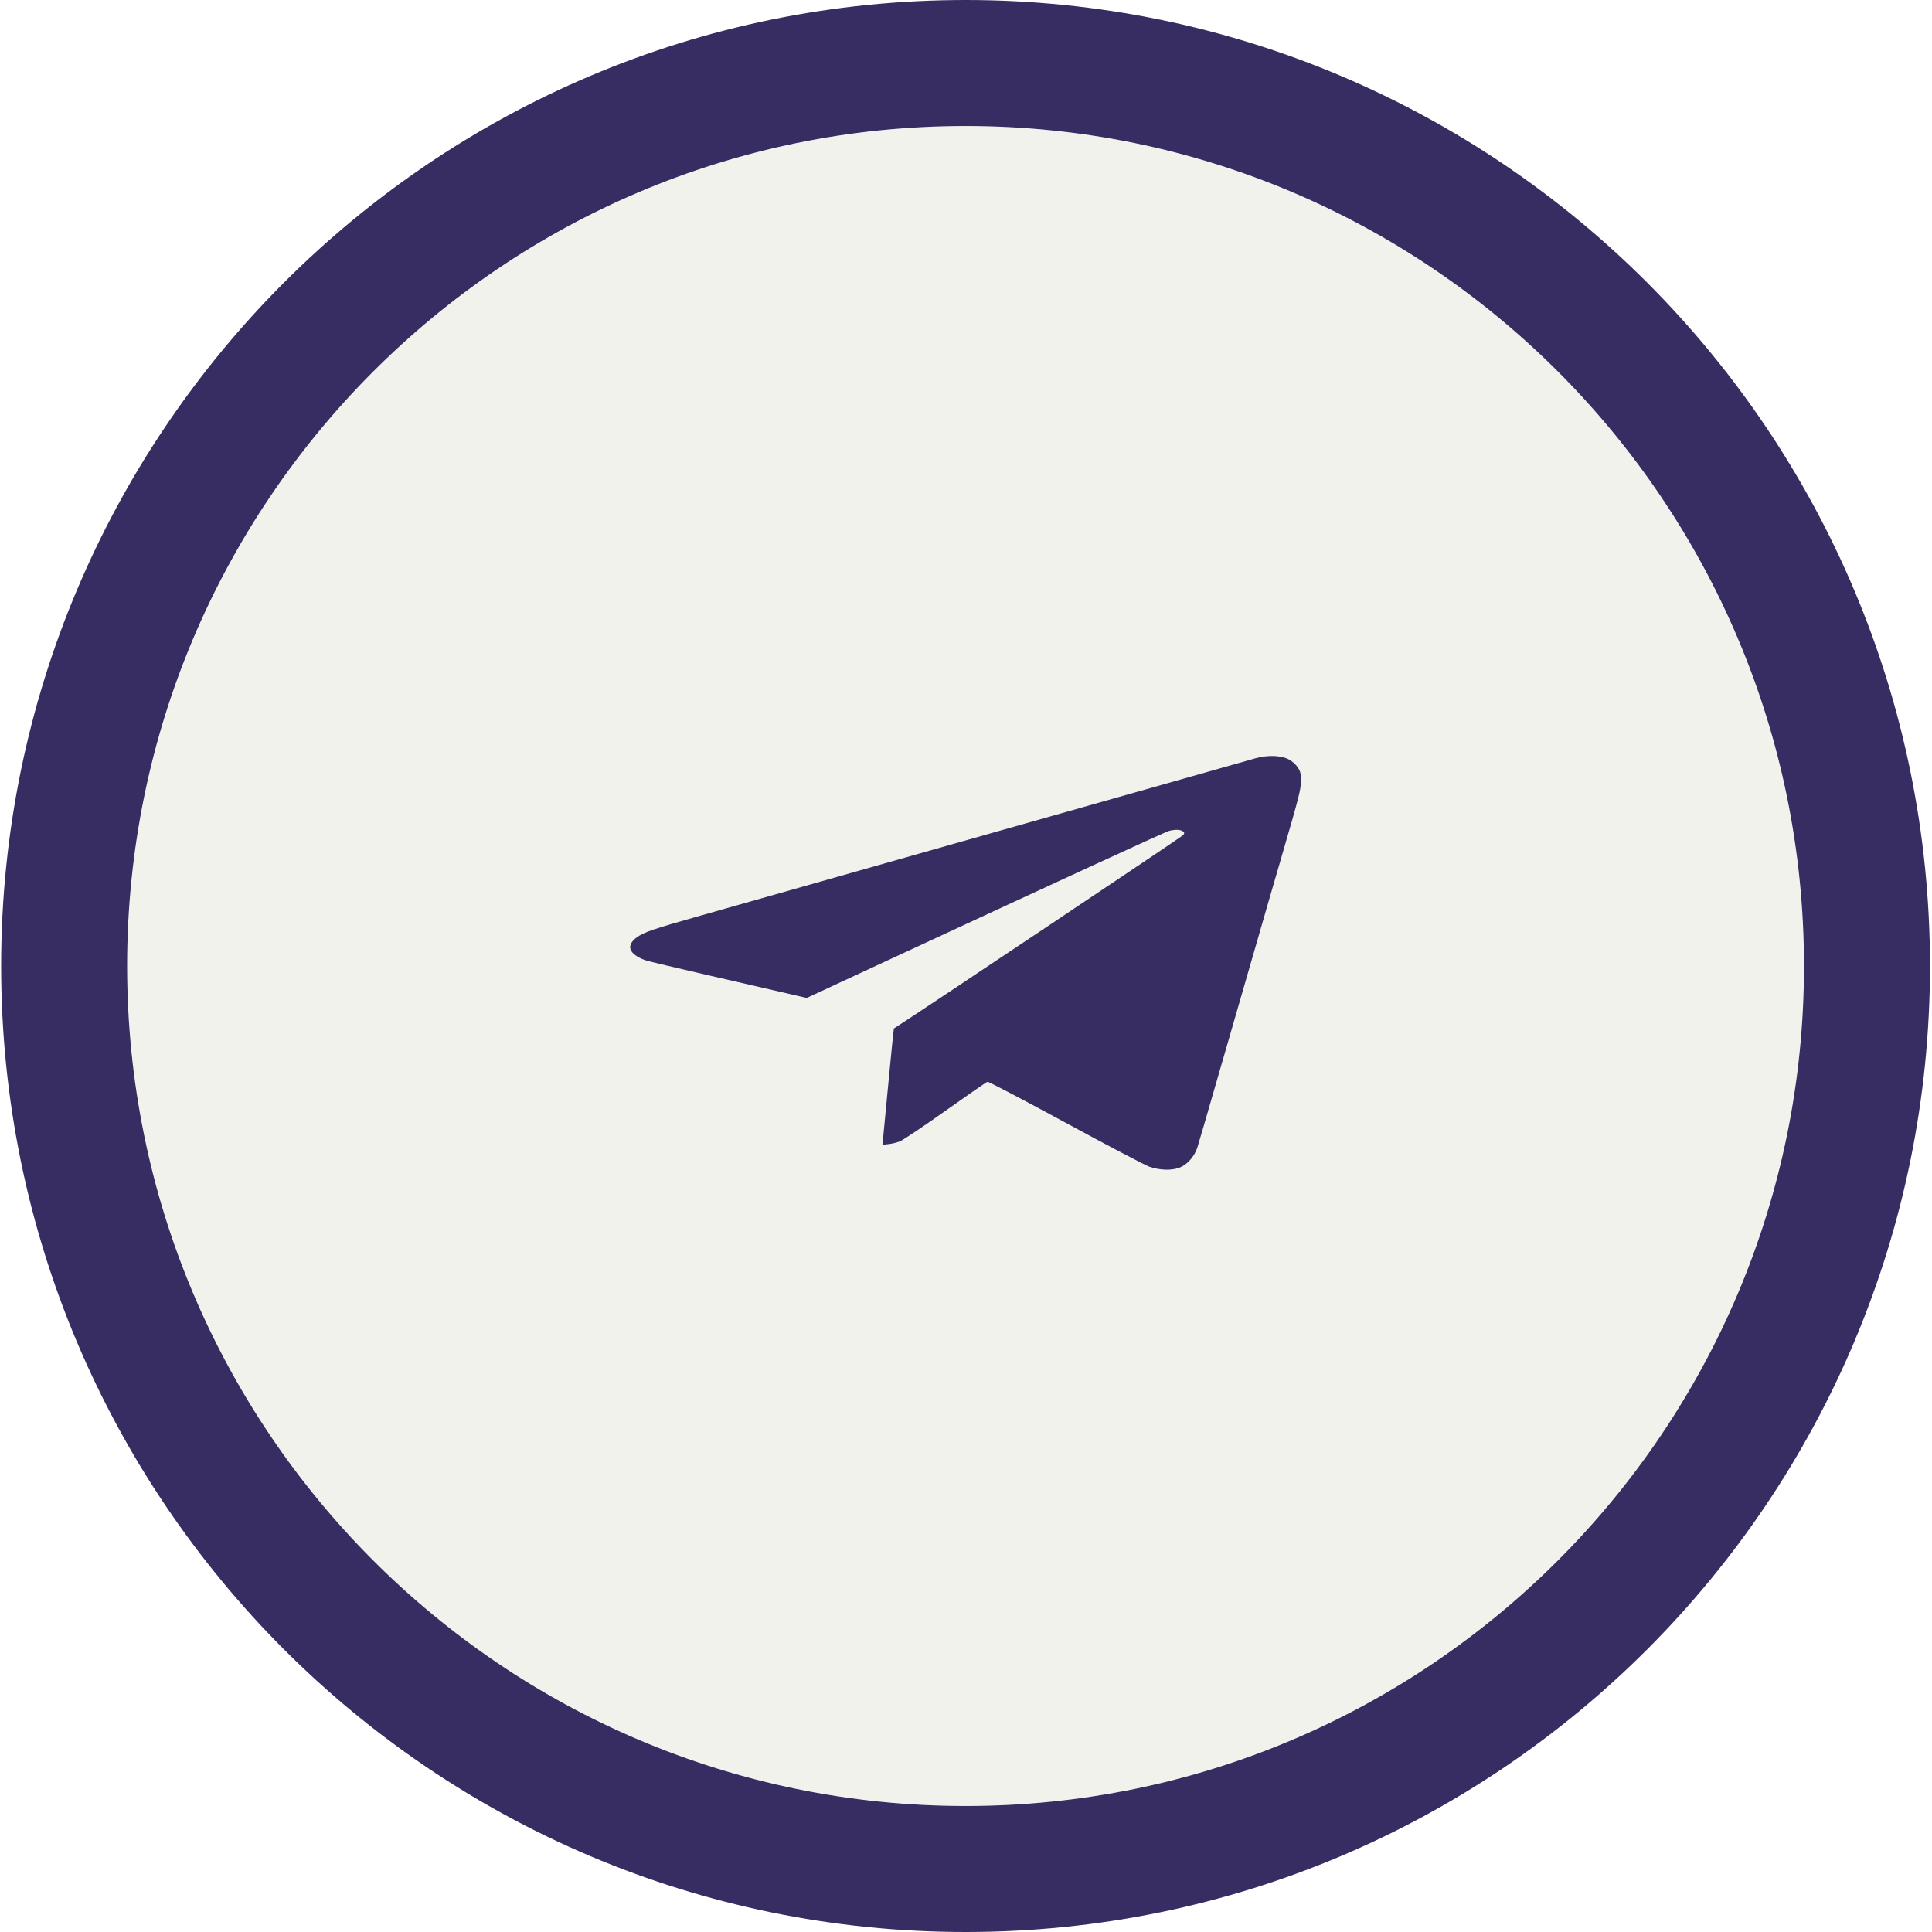 <svg width="46" height="46" viewBox="0 0 46 46" fill="none" xmlns="http://www.w3.org/2000/svg">
<g filter="url(#filter0_i_133_45)">
<ellipse cx="22.99" cy="23" rx="19.962" ry="20" fill="#F2F2EC"/>
</g>
<path d="M22.99 44.5C34.846 44.5 44.452 34.871 44.452 23C44.452 11.129 34.846 1.5 22.99 1.5C11.134 1.5 1.527 11.129 1.527 23C1.527 34.871 11.134 44.5 22.99 44.5Z" stroke="#382D62" stroke-width="3"/>
<path fill-rule="evenodd" clip-rule="evenodd" d="M29.898 18.053C29.787 18.084 26.989 18.876 23.683 19.814C20.376 20.752 17.22 21.647 16.671 21.803C15.538 22.124 15.329 22.195 15.156 22.323C14.897 22.516 14.972 22.716 15.359 22.861C15.41 22.881 16.12 23.05 16.936 23.237C17.752 23.424 18.597 23.618 18.813 23.669L19.207 23.761L20.678 23.078C25.408 20.883 27.745 19.807 27.836 19.783C27.98 19.746 28.104 19.75 28.162 19.793C28.203 19.823 28.205 19.838 28.172 19.883C28.146 19.919 21.832 24.139 21.284 24.487C21.278 24.49 21.219 25.075 21.152 25.785C21.084 26.496 21.025 27.117 21.02 27.166L21.01 27.256L21.151 27.241C21.229 27.234 21.353 27.204 21.425 27.175C21.498 27.147 21.988 26.818 22.514 26.445C23.04 26.072 23.488 25.762 23.511 25.756C23.533 25.749 24.37 26.188 25.371 26.731C26.371 27.274 27.269 27.746 27.365 27.779C27.614 27.863 27.882 27.873 28.073 27.805C28.255 27.74 28.431 27.549 28.503 27.338C28.53 27.258 28.757 26.48 29.007 25.608C29.258 24.737 29.504 23.884 29.555 23.712C29.606 23.54 29.759 23.009 29.896 22.532C30.032 22.055 30.331 21.025 30.559 20.242C30.926 18.983 30.974 18.795 30.974 18.6C30.974 18.41 30.963 18.365 30.895 18.265C30.846 18.194 30.764 18.122 30.683 18.08C30.498 17.984 30.192 17.974 29.898 18.053Z" fill="#382D62"/>
<defs>
<filter id="filter0_i_133_45" x="0.027" y="0" width="45.926" height="46" filterUnits="userSpaceOnUse" color-interpolation-filters="sRGB">
<feFlood flood-opacity="0" result="BackgroundImageFix"/>
<feBlend mode="normal" in="SourceGraphic" in2="BackgroundImageFix" result="shape"/>
<feColorMatrix in="SourceAlpha" type="matrix" values="0 0 0 0 0 0 0 0 0 0 0 0 0 0 0 0 0 0 127 0" result="hardAlpha"/>
<feOffset/>
<feGaussianBlur stdDeviation="10"/>
<feComposite in2="hardAlpha" operator="arithmetic" k2="-1" k3="1"/>
<feColorMatrix type="matrix" values="0 0 0 0 1 0 0 0 0 1 0 0 0 0 1 0 0 0 0.25 0"/>
<feBlend mode="normal" in2="shape" result="effect1_innerShadow_133_45"/>
</filter>
</defs>
</svg>
